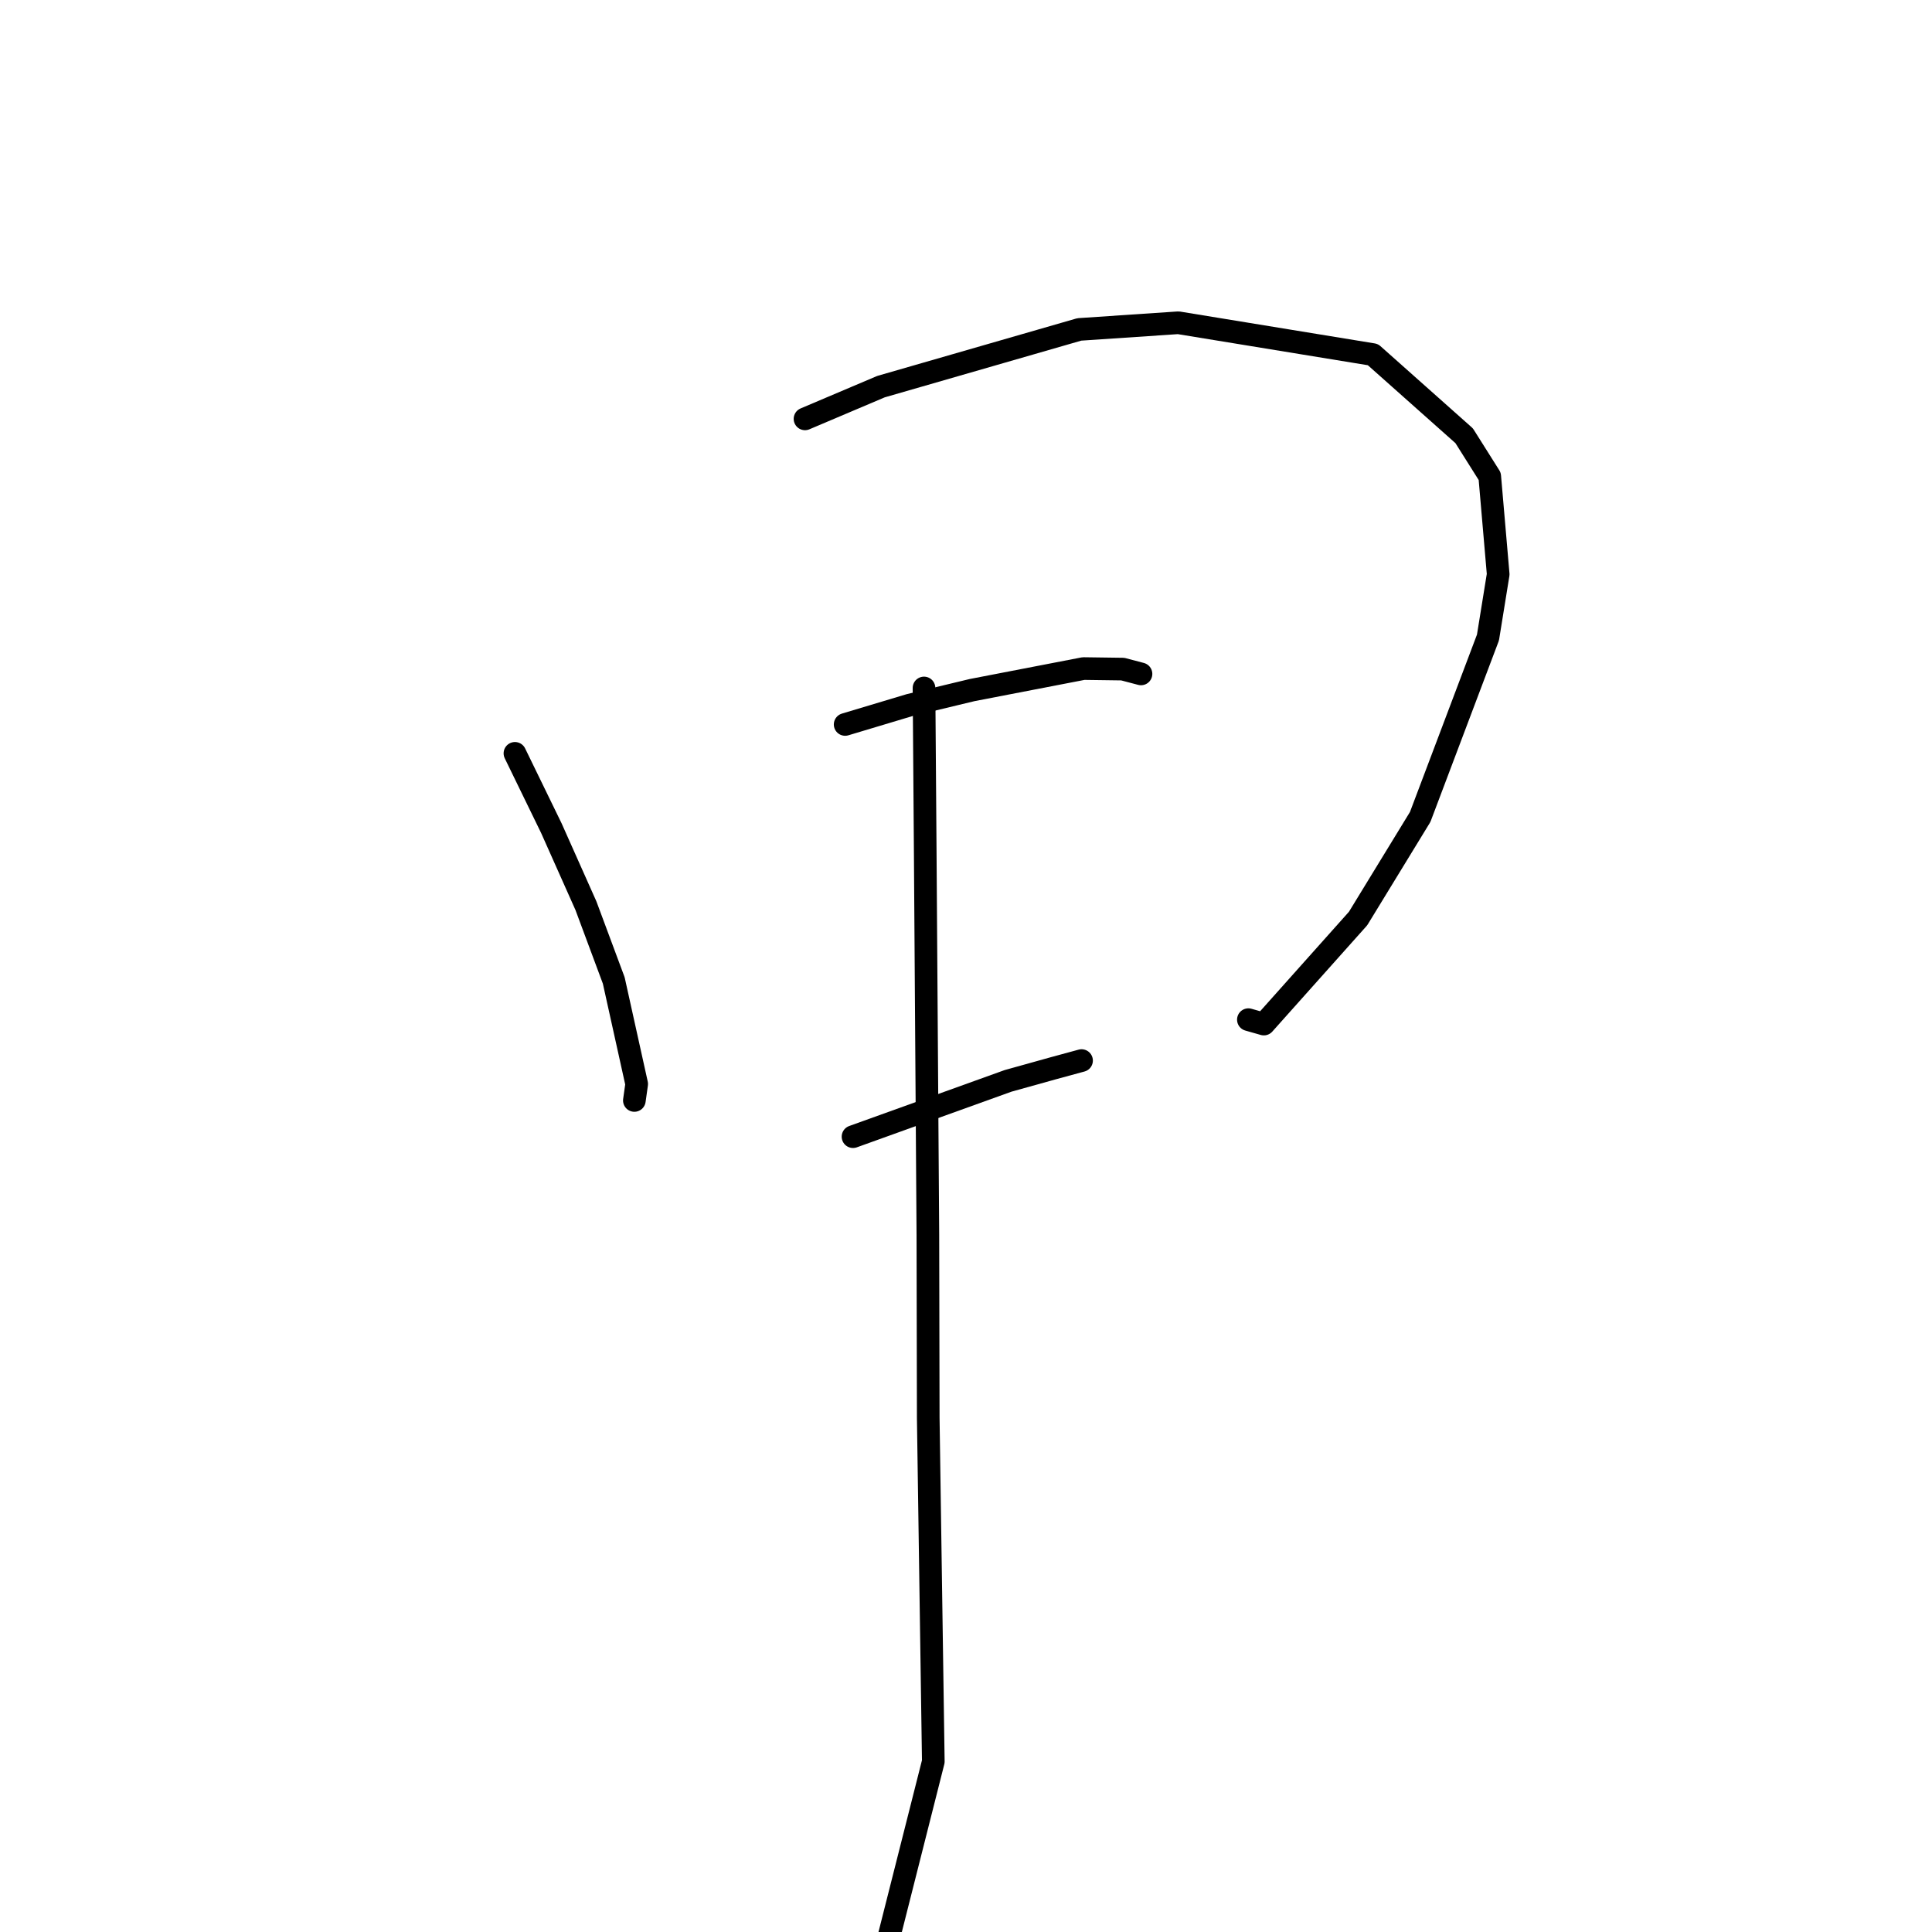 <?xml version="1.0" standalone="no"?>
    <svg width="256" height="256" xmlns="http://www.w3.org/2000/svg" version="1.1">
    <polyline stroke="black" stroke-width="3" stroke-linecap="round" fill="transparent" stroke-linejoin="round" points="68.231 99.822 73.054 109.728 77.638 120.009 81.325 129.914 84.364 143.635 84.076 145.681 84.057 145.817 " />
        <polyline stroke="black" stroke-width="3" stroke-linecap="round" fill="transparent" stroke-linejoin="round" points="106.667 55.502 116.733 51.233 143.015 43.65 156.135 42.767 181.917 46.984 194.01 57.74 197.397 63.114 198.517 76.102 197.164 84.474 188.183 108.248 179.952 121.71 167.467 135.694 165.417 135.11 " />
        <polyline stroke="black" stroke-width="3" stroke-linecap="round" fill="transparent" stroke-linejoin="round" points="111.986 95.994 120.537 93.428 128.813 91.439 143.57 88.589 148.77 88.66 150.972 89.24 151.188 89.297 " />
        <polyline stroke="black" stroke-width="3" stroke-linecap="round" fill="transparent" stroke-linejoin="round" points="113.029 150.615 133.579 143.22 139.57 141.55 143.063 140.599 143.311 140.532 " />
        <polyline stroke="black" stroke-width="3" stroke-linecap="round" fill="transparent" stroke-linejoin="round" points="122.435 91.159 122.599 113.12 122.948 163.67 122.997 187.851 123.668 233.413 116.872 260.266 115.011 257.643 " />
        </svg>